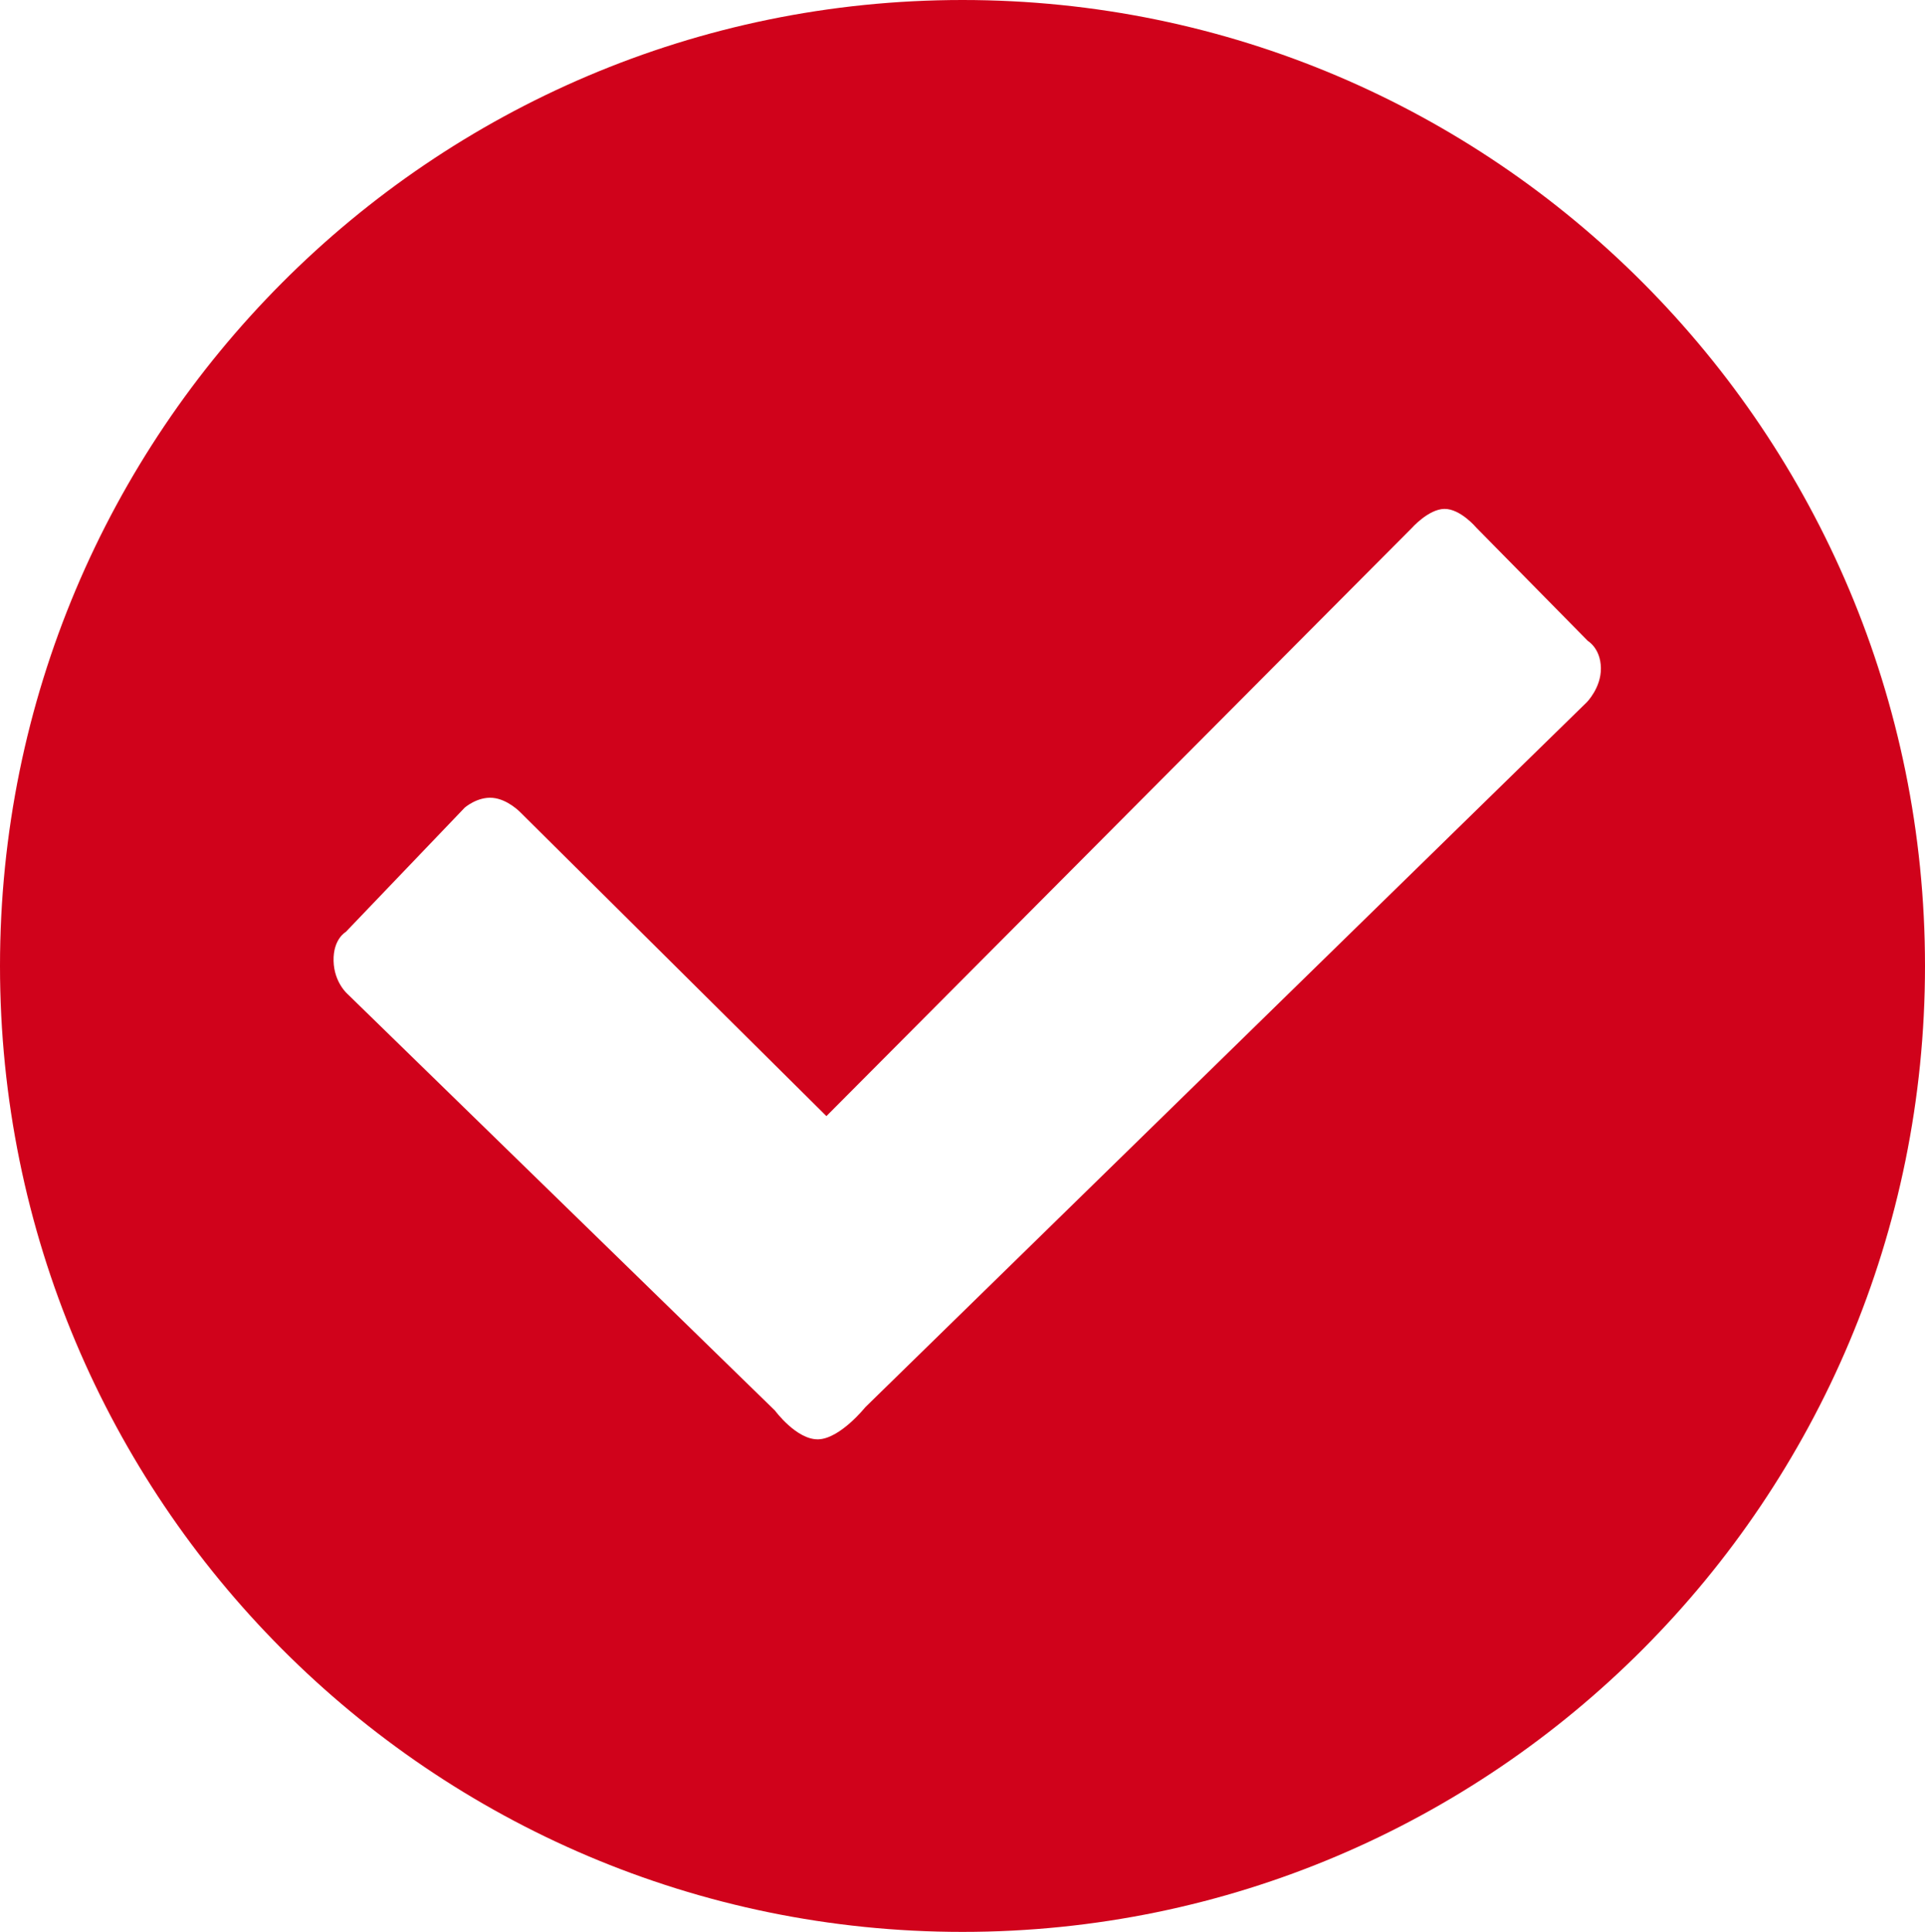 <?xml version="1.0" encoding="UTF-8"?>
<svg width="282px" height="283px" viewBox="0 0 282 283" version="1.1" xmlns="http://www.w3.org/2000/svg" xmlns:xlink="http://www.w3.org/1999/xlink">
    <!-- Generator: Sketch 3.8.3 (29802) - http://www.bohemiancoding.com/sketch -->
    <title>received</title>
    <desc>Created with Sketch.</desc>
    <defs></defs>
    <g id="Page-1" stroke="none" stroke-width="1" fill="none" fill-rule="evenodd">
        <path d="M141,283 C218.872,283 282,219.648 282,141.5 C282,63.352 218.872,0 141,0 C63.128,0 0,63.352 0,141.5 C0,219.648 63.128,283 141,283 Z M232.437,102.887 L126.753,206.15 C126.753,206.15 123.089,210.728 119.902,210.844 C116.716,210.959 113.524,206.628 113.524,206.628 L50.943,145.642 C50.943,145.642 48.937,143.953 48.867,140.747 C48.798,137.541 50.657,136.516 50.657,136.516 L68.084,118.305 C68.084,118.305 69.936,116.684 72.166,116.877 C74.396,117.07 76.242,119.009 76.242,119.009 L121.064,163.498 L206.774,77.395 C206.774,77.395 209.255,74.574 211.598,74.549 C213.941,74.523 216.267,77.291 216.267,77.291 L232.608,93.889 C232.608,93.889 234.476,94.964 234.52,97.861 C234.563,100.759 232.437,102.887 232.437,102.887 Z" id="received" fill="#D0021B"></path>
    </g>
</svg>